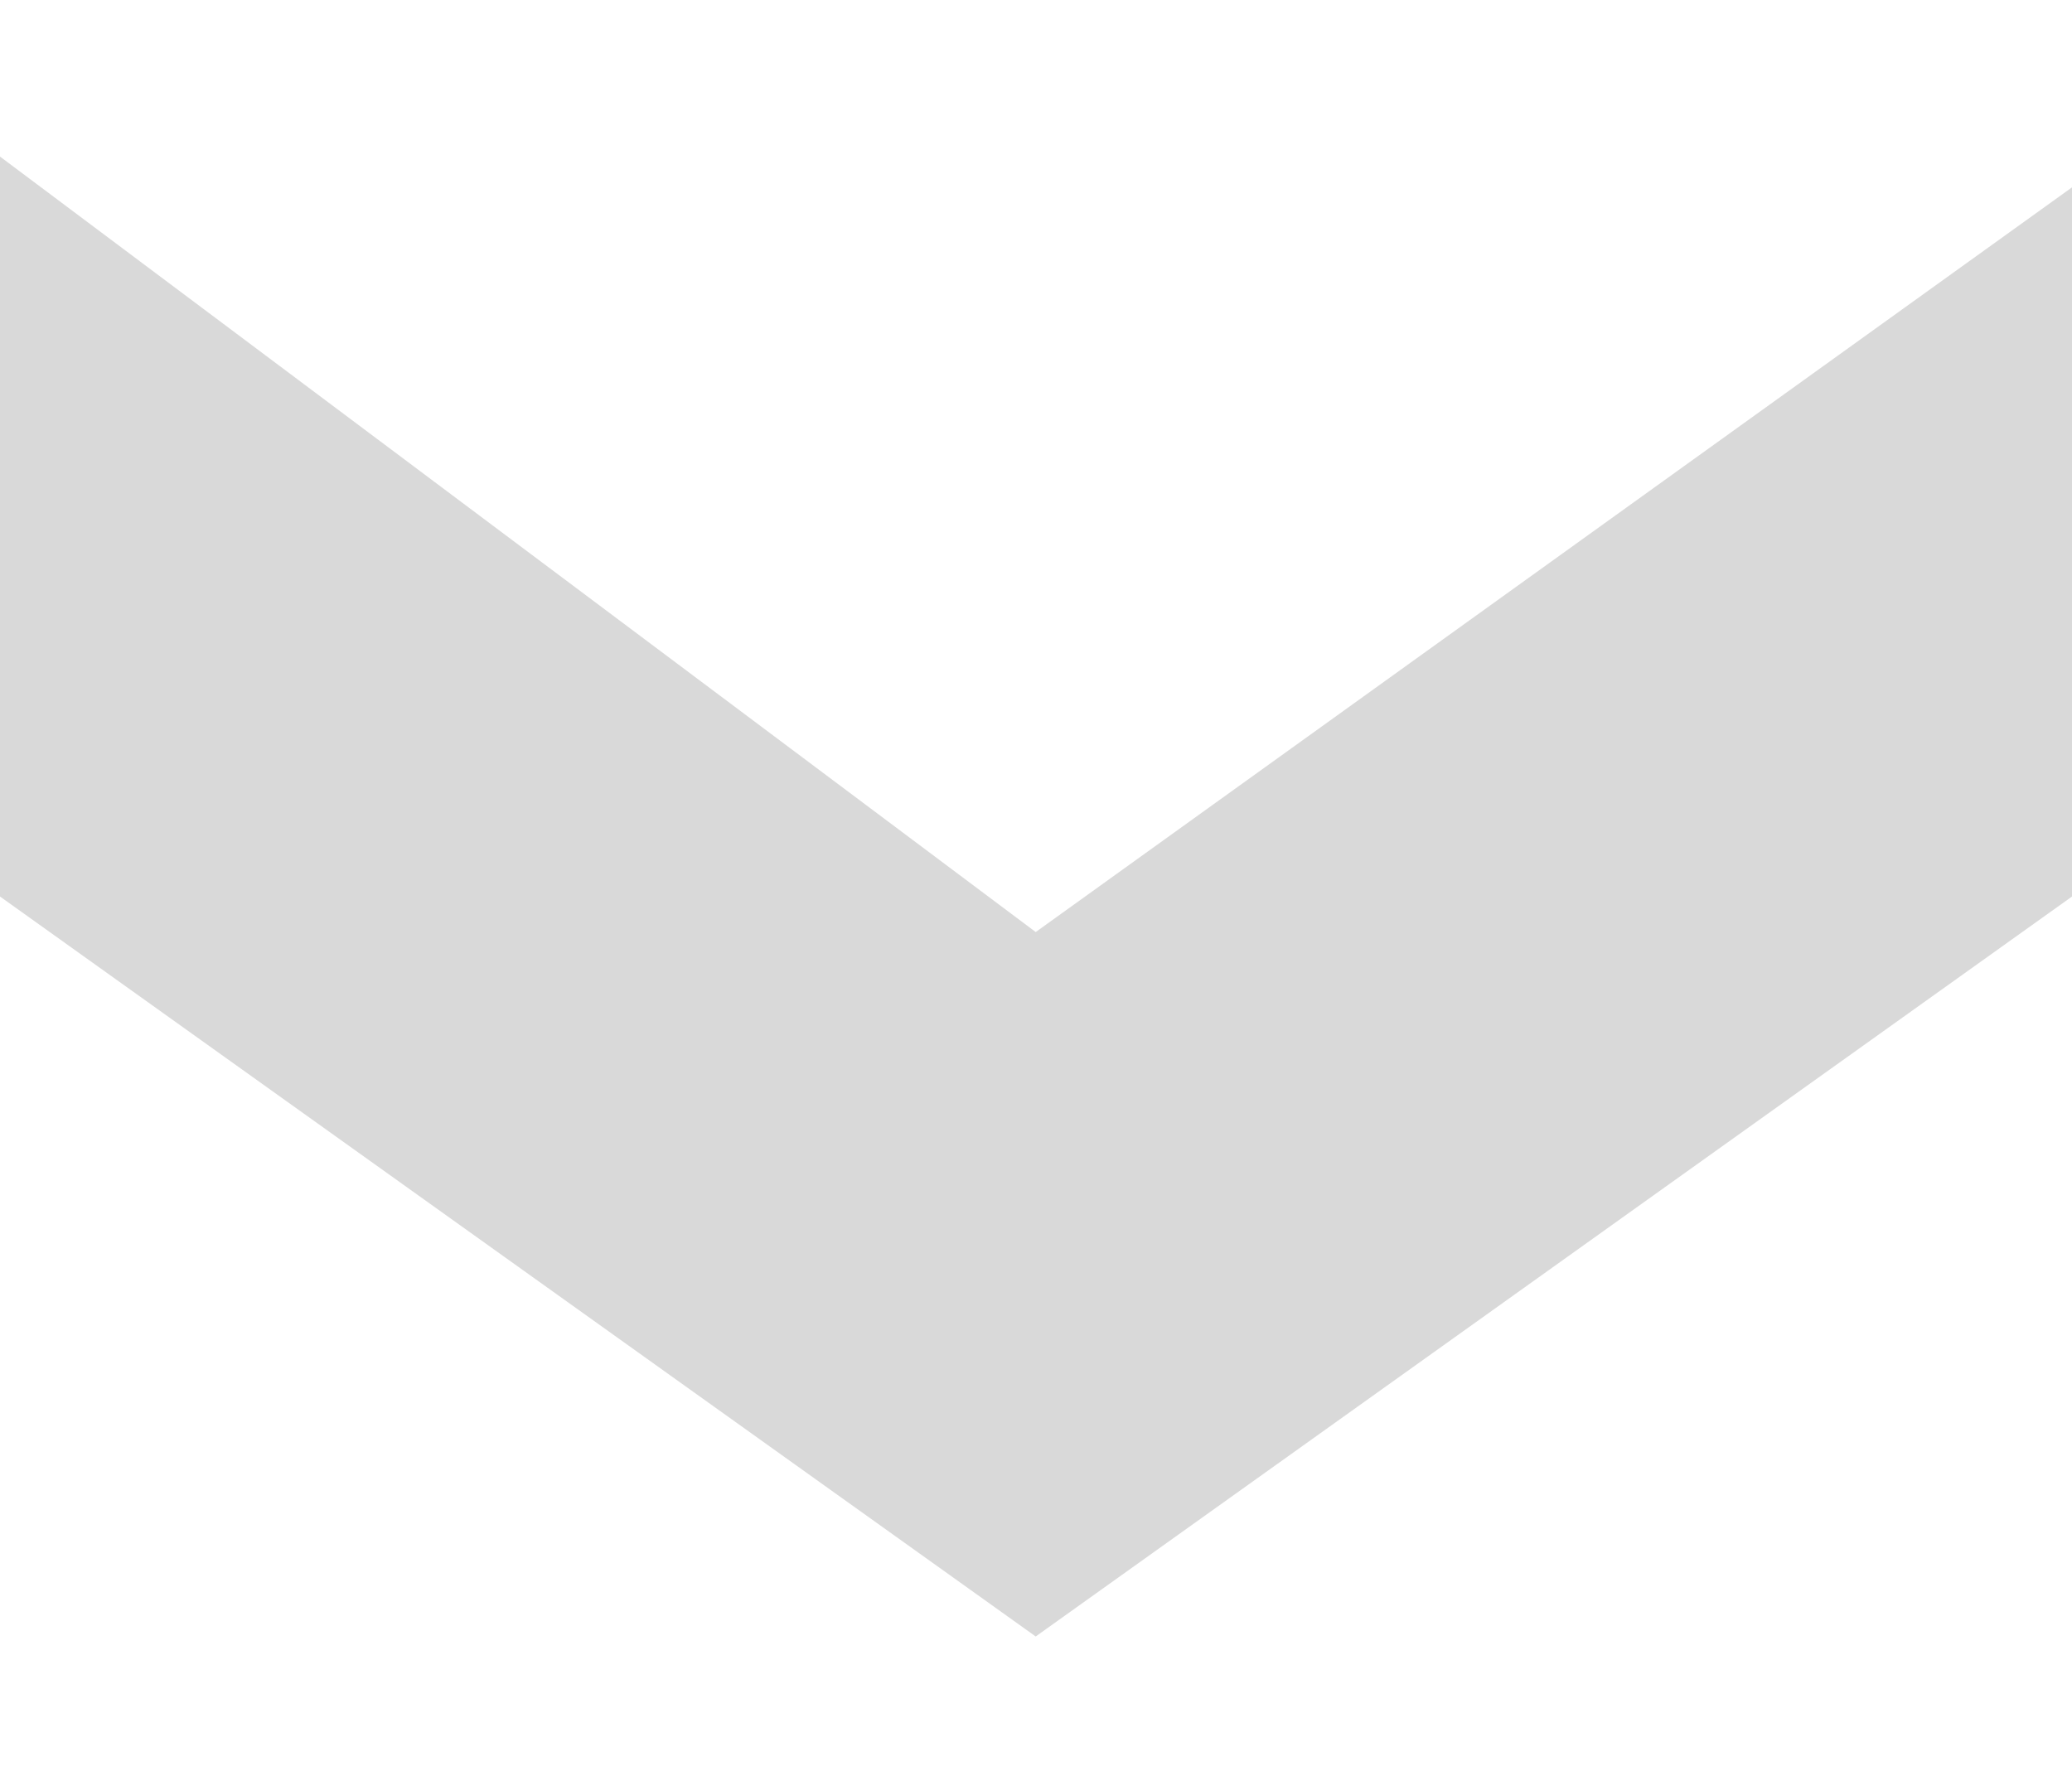 <svg width="7" height="6" viewBox="0 0 7 6" fill="none" xmlns="http://www.w3.org/2000/svg">
<path fill-rule="evenodd" clip-rule="evenodd" d="M3.499 5.529L7 3.029V0.633L3.499 3.149L0 0.529L0 3.029L3.499 5.529Z" fill="#D9D9D9"/>
</svg>
